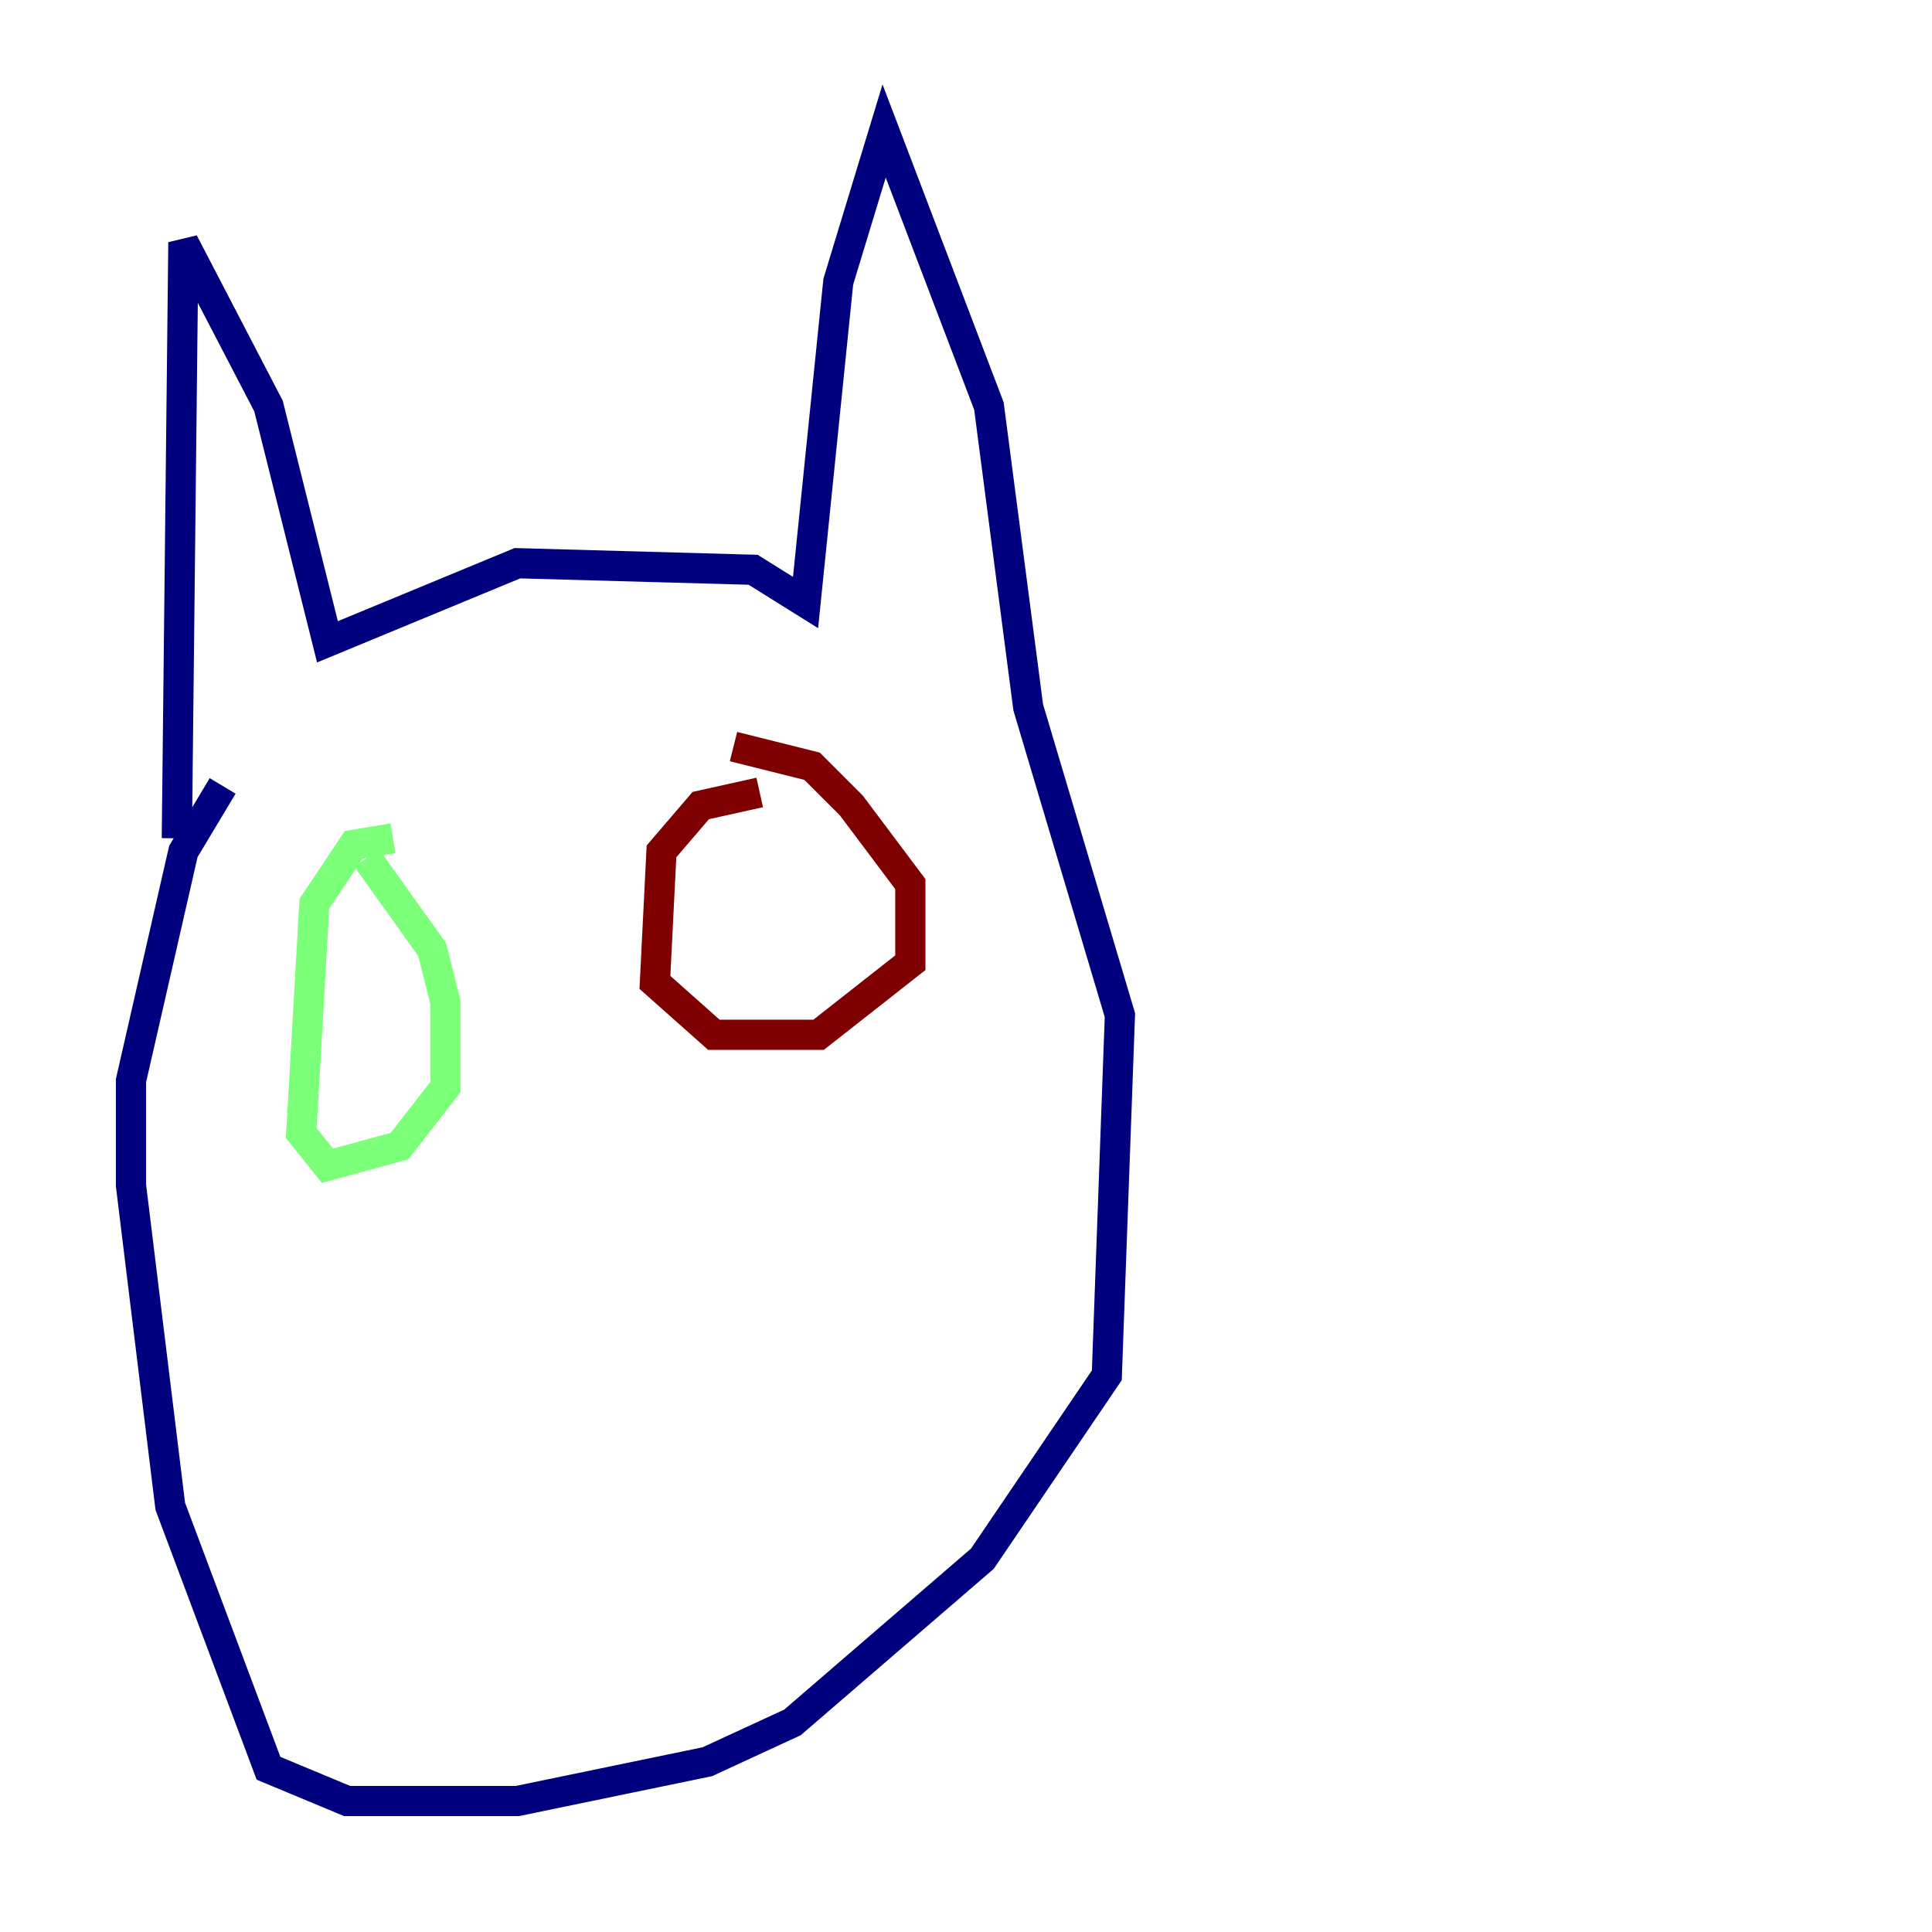 <?xml version="1.0" encoding="utf-8" ?>
<svg baseProfile="tiny" height="128" version="1.2" viewBox="0,0,128,128" width="128" xmlns="http://www.w3.org/2000/svg" xmlns:ev="http://www.w3.org/2001/xml-events" xmlns:xlink="http://www.w3.org/1999/xlink"><defs /><polyline fill="none" points="11.715,55.539 12.149,16.054 17.79,26.902 21.695,42.522 34.278,37.315 49.898,37.749 53.37,39.919 55.539,18.658 58.576,8.678 65.519,26.902 68.122,46.861 74.197,67.254 73.329,91.119 65.085,103.268 52.502,114.115 46.861,116.719 34.278,119.322 22.997,119.322 17.79,117.153 11.281,99.797 8.678,78.536 8.678,71.593 12.149,56.407 14.752,52.068" stroke="#00007f" stroke-width="2" /><polyline fill="none" points="26.034,55.539 23.43,55.973 20.827,59.878 19.959,75.064 21.695,77.234 26.468,75.932 29.505,72.027 29.505,66.386 28.637,62.915 24.298,56.841" stroke="#7cff79" stroke-width="2" /><polyline fill="none" points="50.332,52.502 46.427,53.37 43.824,56.407 43.39,65.085 47.295,68.556 54.237,68.556 60.312,63.783 60.312,58.576 56.407,53.37 53.803,50.766 48.597,49.464" stroke="#7f0000" stroke-width="2" /></svg>
